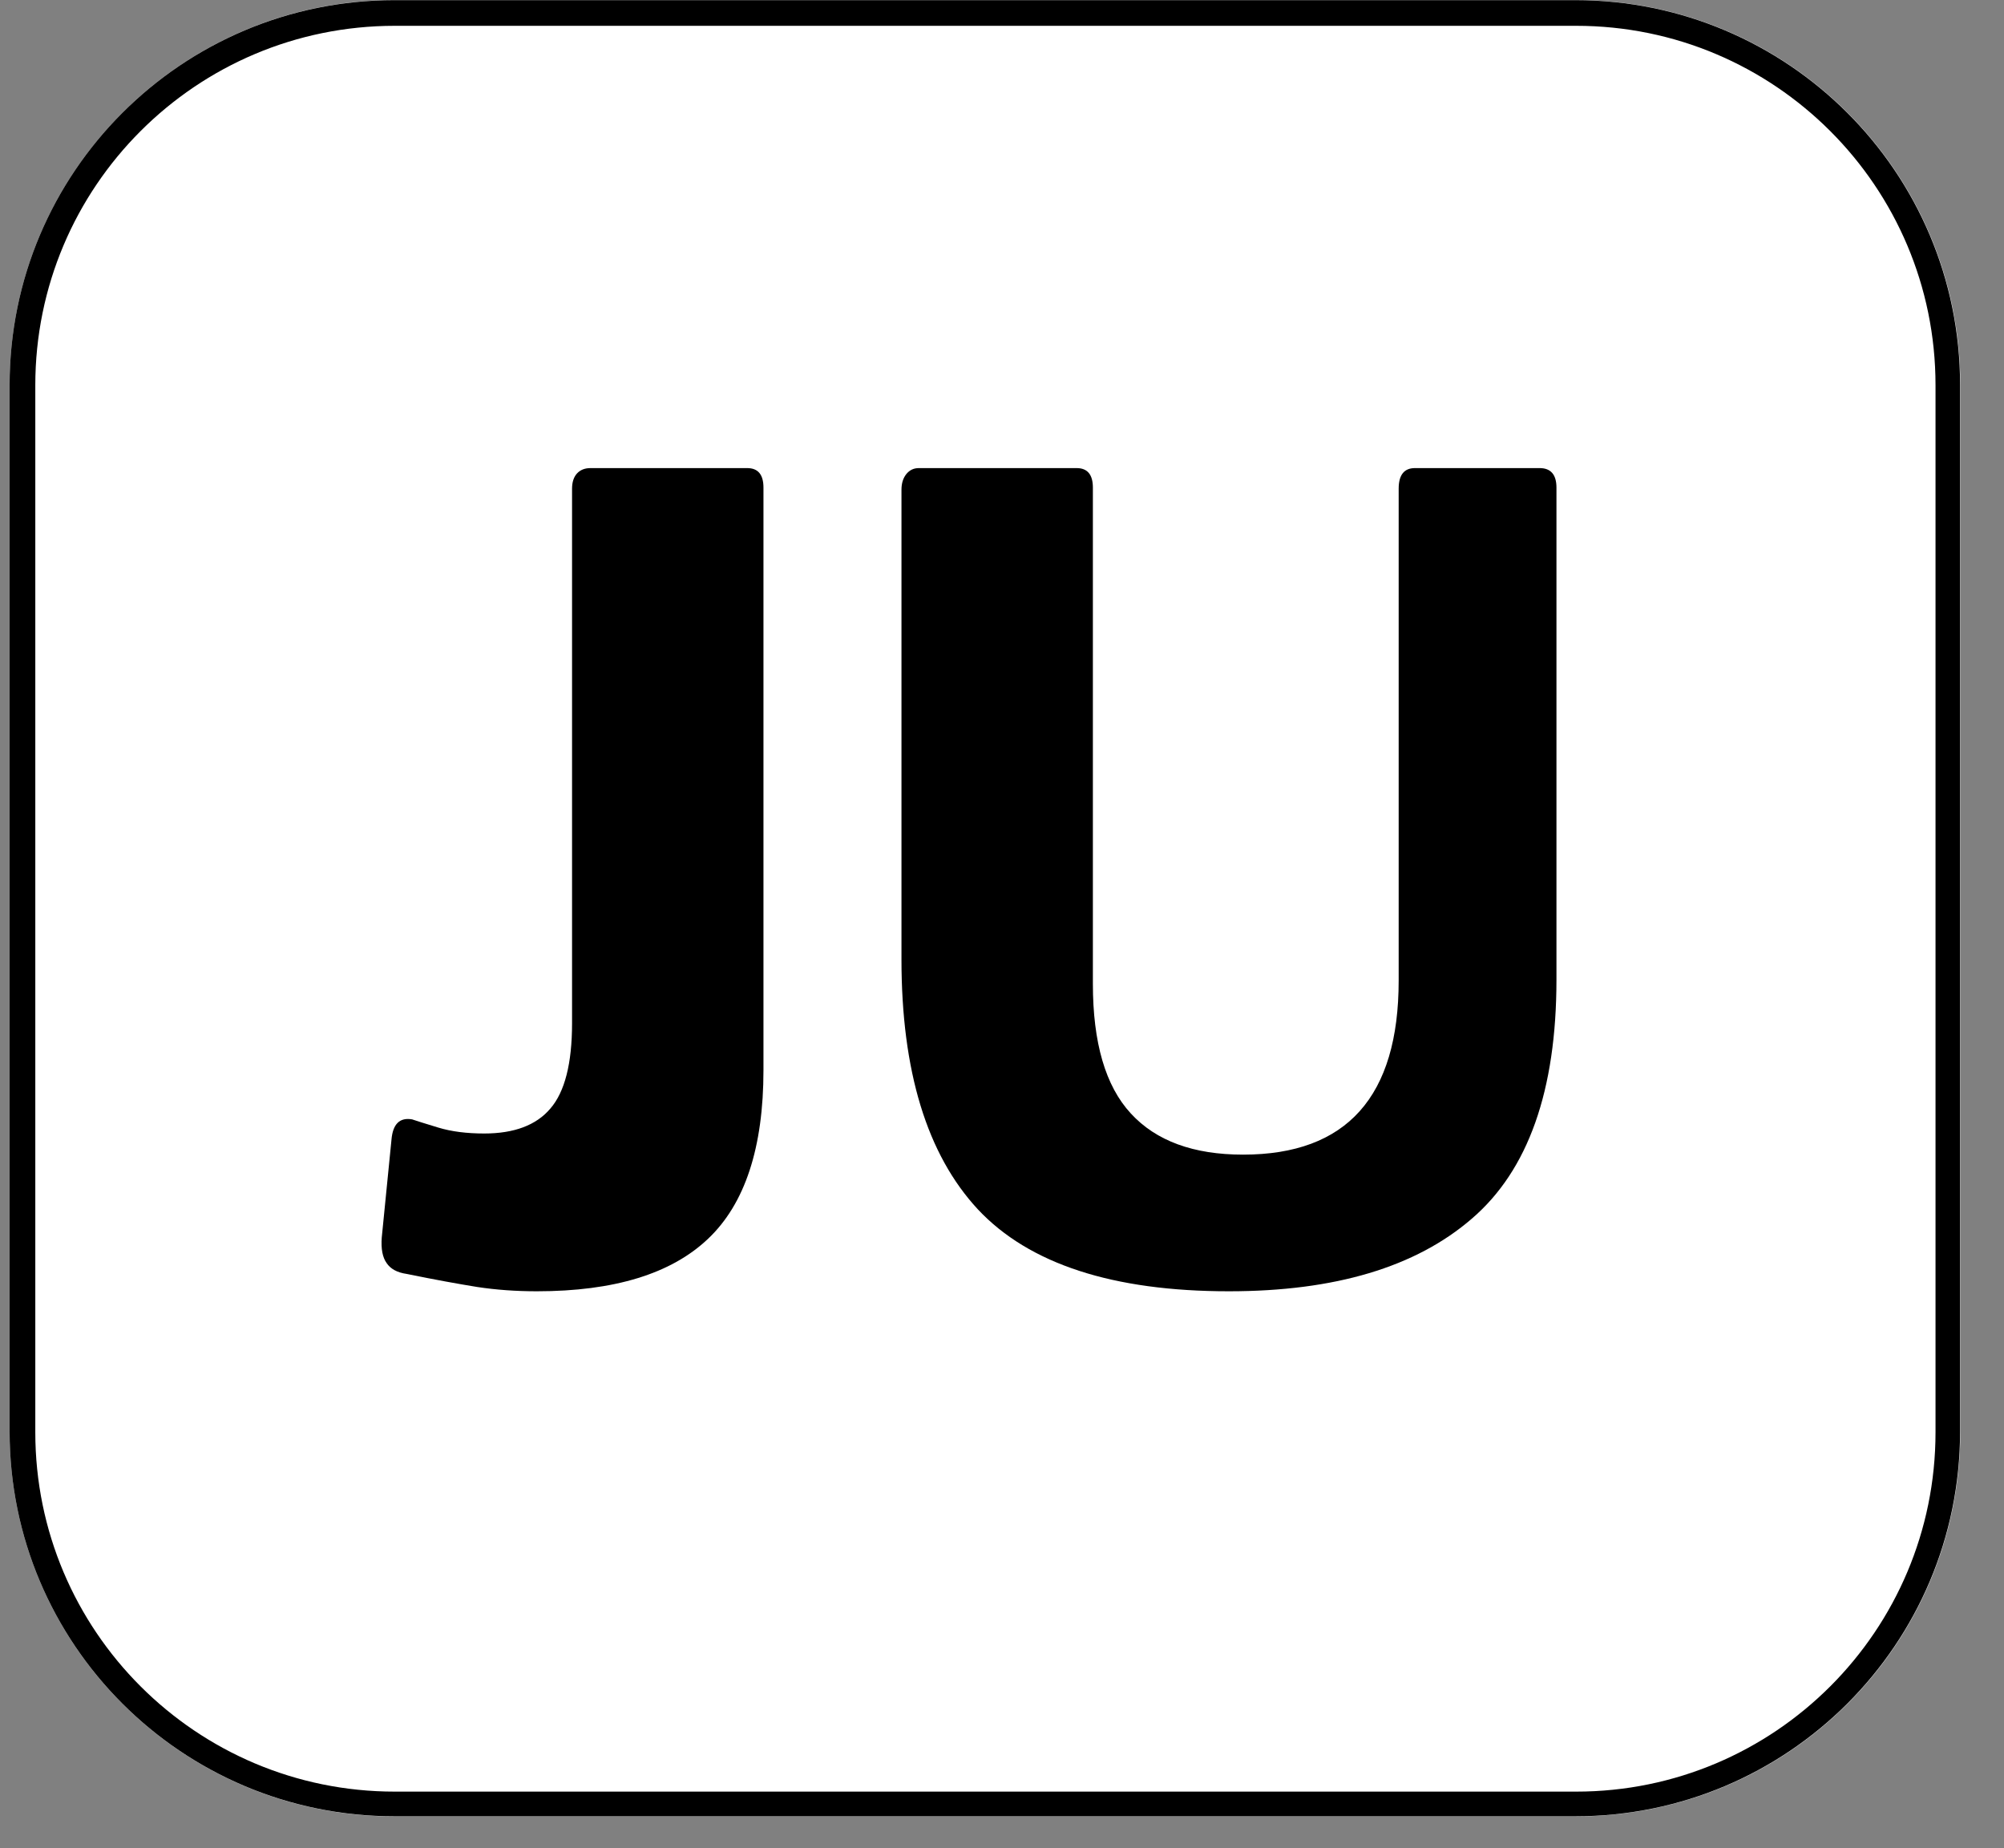 <svg xmlns="http://www.w3.org/2000/svg" xmlns:xlink="http://www.w3.org/1999/xlink" width="77" zoomAndPan="magnify" viewBox="0 0 57.75 53.25" height="71" preserveAspectRatio="xMidYMid meet" version="1.0"><rect x="0" y="0" width="57.75" height="53.25" fill="#808080" stroke="none"/><defs><g/><clipPath id="bbf9841dbd"><path d="M 0.277 0 L 56.5 0 L 56.5 52.336 L 0.277 52.336 Z M 0.277 0 " clip-rule="nonzero"/></clipPath><clipPath id="7e6db423db"><path d="M 11.371 0 L 45.398 0 C 51.527 0 56.492 4.969 56.492 11.094 L 56.492 41.242 C 56.492 47.371 51.527 52.336 45.398 52.336 L 11.371 52.336 C 5.246 52.336 0.277 47.371 0.277 41.242 L 0.277 11.094 C 0.277 4.969 5.246 0 11.371 0 Z M 11.371 0 " clip-rule="nonzero"/></clipPath><clipPath id="088f1881c4"><path d="M 0.277 0.004 L 56.484 0.004 L 56.484 52.512 L 0.277 52.512 Z M 0.277 0.004 " clip-rule="nonzero"/></clipPath><clipPath id="382a677ba3"><path d="M 11.371 0.004 L 45.395 0.004 C 51.52 0.004 56.484 4.969 56.484 11.094 L 56.484 41.242 C 56.484 47.367 51.52 52.332 45.395 52.332 L 11.371 52.332 C 5.242 52.332 0.277 47.367 0.277 41.242 L 0.277 11.094 C 0.277 4.969 5.242 0.004 11.371 0.004 Z M 11.371 0.004 " clip-rule="nonzero"/></clipPath></defs><g clip-path="url(#bbf9841dbd)"><g clip-path="url(#7e6db423db)"><path fill="#ffffff" d="M 0.277 0 L 56.5 0 L 56.5 52.336 L 0.277 52.336 Z M 0.277 0 " fill-opacity="1" fill-rule="nonzero"/></g></g><g clip-path="url(#088f1881c4)"><g clip-path="url(#382a677ba3)"><path stroke-linecap="butt" transform="matrix(0.74, 0, 0, 0.74, 0.278, 0.003)" fill="none" stroke-linejoin="miter" d="M 14.999 0.001 L 61.003 0.001 C 69.285 0.001 75.998 6.714 75.998 14.996 L 75.998 55.76 C 75.998 64.041 69.285 70.754 61.003 70.754 L 14.999 70.754 C 6.712 70.754 -0.001 64.041 -0.001 55.76 L -0.001 14.996 C -0.001 6.714 6.712 0.001 14.999 0.001 Z M 14.999 0.001 " stroke="#000000" stroke-width="2" stroke-opacity="1" stroke-miterlimit="4"/></g></g><g fill="#000000" fill-opacity="1"><g transform="translate(9.954, 36.893)"><g><path d="M 12.047 -6.062 C 12.047 -3.832 11.516 -2.211 10.453 -1.203 C 9.391 -0.191 7.742 0.312 5.516 0.312 C 4.91 0.312 4.336 0.27 3.797 0.188 C 3.266 0.102 2.586 -0.02 1.766 -0.188 C 1.492 -0.227 1.301 -0.332 1.188 -0.5 C 1.07 -0.664 1.023 -0.91 1.047 -1.234 L 1.328 -4.062 C 1.367 -4.508 1.566 -4.703 1.922 -4.641 C 2.047 -4.598 2.297 -4.52 2.672 -4.406 C 3.055 -4.289 3.5 -4.234 4 -4.234 C 4.863 -4.234 5.5 -4.473 5.906 -4.953 C 6.32 -5.43 6.531 -6.25 6.531 -7.406 L 6.531 -22.812 C 6.531 -23 6.578 -23.145 6.672 -23.25 C 6.766 -23.352 6.895 -23.406 7.062 -23.406 L 11.578 -23.406 C 11.891 -23.406 12.047 -23.219 12.047 -22.844 Z M 12.047 -6.062 "/></g></g></g><g fill="#000000" fill-opacity="1"><g transform="translate(24.056, 36.893)"><g><path d="M 20.797 -8.672 C 20.797 -5.473 19.984 -3.176 18.359 -1.781 C 16.742 -0.383 14.41 0.312 11.359 0.312 C 8.016 0.312 5.602 -0.473 4.125 -2.047 C 2.656 -3.629 1.922 -6.031 1.922 -9.25 L 1.922 -22.781 C 1.922 -22.969 1.969 -23.117 2.062 -23.234 C 2.156 -23.348 2.273 -23.406 2.422 -23.406 L 6.969 -23.406 C 7.281 -23.406 7.438 -23.219 7.438 -22.844 L 7.438 -8.547 C 7.438 -6.848 7.801 -5.602 8.531 -4.812 C 9.258 -4.02 10.336 -3.625 11.766 -3.625 C 14.754 -3.625 16.25 -5.297 16.25 -8.641 L 16.25 -22.812 C 16.25 -23.207 16.406 -23.406 16.719 -23.406 L 20.312 -23.406 C 20.633 -23.406 20.797 -23.219 20.797 -22.844 Z M 20.797 -8.672 "/></g></g></g></svg>